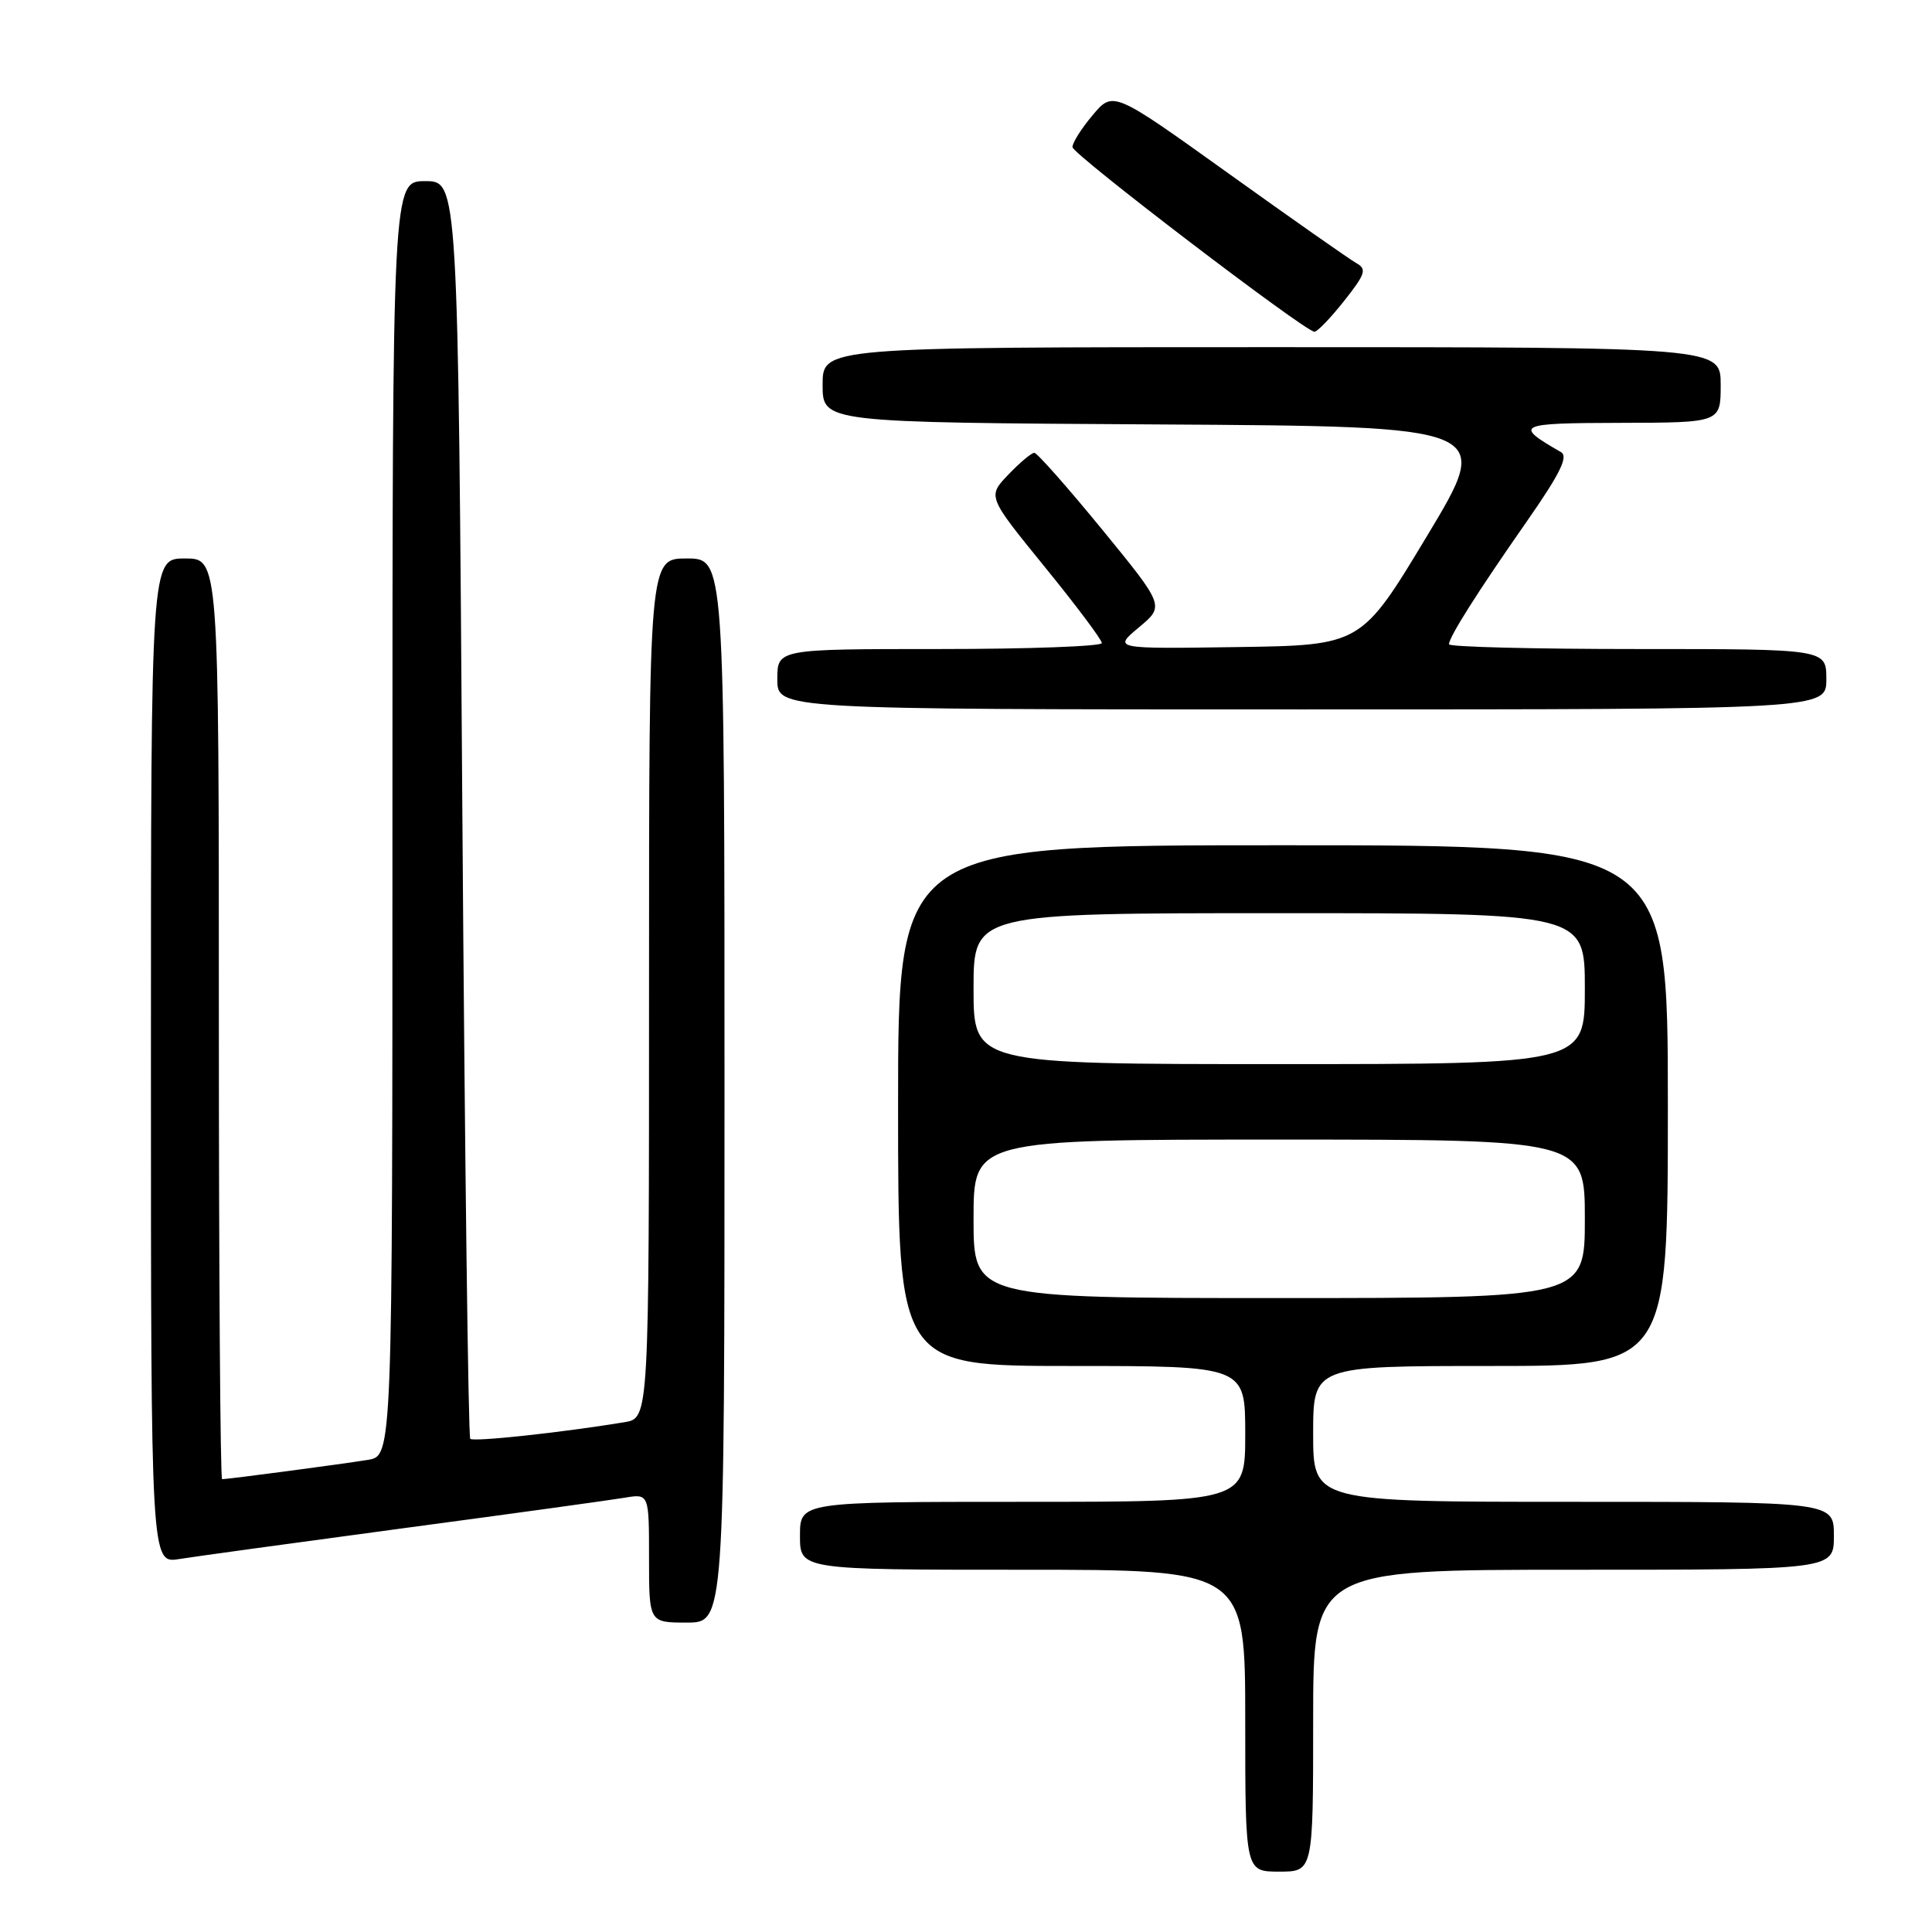 <?xml version="1.0" encoding="UTF-8" standalone="no"?>
<!DOCTYPE svg PUBLIC "-//W3C//DTD SVG 1.1//EN" "http://www.w3.org/Graphics/SVG/1.1/DTD/svg11.dtd" >
<svg xmlns="http://www.w3.org/2000/svg" xmlns:xlink="http://www.w3.org/1999/xlink" version="1.1" viewBox="0 0 256 256">
 <g >
 <path fill="currentColor"
d=" M 174.00 228.00 C 174.00 208.00 174.00 208.00 208.50 208.00 C 243.00 208.00 243.00 208.00 243.00 203.50 C 243.00 199.00 243.00 199.00 208.50 199.00 C 174.00 199.00 174.00 199.00 174.00 190.00 C 174.00 181.00 174.00 181.00 197.50 181.00 C 221.00 181.00 221.00 181.00 221.00 146.50 C 221.00 112.00 221.00 112.00 170.00 112.00 C 119.00 112.00 119.00 112.00 119.00 146.50 C 119.00 181.00 119.00 181.00 142.00 181.00 C 165.00 181.00 165.00 181.00 165.00 190.00 C 165.00 199.00 165.00 199.00 135.50 199.00 C 106.00 199.00 106.00 199.00 106.00 203.50 C 106.00 208.00 106.00 208.00 135.50 208.00 C 165.00 208.00 165.00 208.00 165.00 228.00 C 165.00 248.00 165.00 248.00 169.50 248.00 C 174.00 248.00 174.00 248.00 174.00 228.00 Z  M 96.00 144.50 C 96.00 74.00 96.00 74.00 91.00 74.00 C 86.00 74.00 86.00 74.00 86.00 130.95 C 86.00 187.91 86.00 187.91 82.75 188.45 C 74.42 189.82 62.74 191.08 62.31 190.65 C 62.05 190.38 61.58 152.78 61.26 107.08 C 60.69 24.00 60.69 24.00 56.34 24.00 C 52.00 24.00 52.00 24.00 52.00 108.45 C 52.00 192.91 52.00 192.91 48.75 193.44 C 45.46 193.98 30.21 196.00 29.43 196.00 C 29.19 196.00 29.00 168.55 29.00 135.00 C 29.00 74.00 29.00 74.00 24.50 74.00 C 20.00 74.00 20.00 74.00 20.00 140.59 C 20.00 207.18 20.00 207.18 23.75 206.58 C 25.81 206.25 39.20 204.41 53.50 202.49 C 67.80 200.58 80.96 198.76 82.75 198.46 C 86.00 197.91 86.00 197.91 86.00 206.45 C 86.00 215.00 86.00 215.00 91.00 215.00 C 96.00 215.00 96.00 215.00 96.00 144.50 Z  M 242.00 90.00 C 242.00 86.00 242.00 86.00 217.00 86.00 C 203.25 86.00 192.00 85.72 192.00 85.37 C 192.00 84.41 195.77 78.46 202.31 69.09 C 206.73 62.75 207.84 60.49 206.84 59.91 C 200.52 56.27 200.94 56.06 214.75 56.03 C 228.00 56.00 228.00 56.00 228.00 51.00 C 228.00 46.00 228.00 46.00 168.50 46.00 C 109.00 46.00 109.00 46.00 109.00 50.99 C 109.00 55.98 109.00 55.98 153.42 56.24 C 197.83 56.50 197.83 56.50 189.10 71.00 C 180.37 85.50 180.37 85.50 163.94 85.74 C 147.50 85.98 147.50 85.98 150.91 83.13 C 154.32 80.29 154.32 80.29 146.02 70.14 C 141.45 64.56 137.42 60.00 137.05 60.00 C 136.68 60.00 135.13 61.30 133.61 62.89 C 130.84 65.78 130.84 65.78 138.42 75.10 C 142.59 80.22 146.00 84.77 146.00 85.21 C 146.00 85.64 136.32 86.00 124.50 86.00 C 103.00 86.00 103.00 86.00 103.00 90.00 C 103.00 94.00 103.00 94.00 172.50 94.00 C 242.00 94.00 242.00 94.00 242.00 90.00 Z  M 178.09 39.89 C 180.93 36.30 181.14 35.66 179.73 34.87 C 178.84 34.37 171.22 29.03 162.81 23.00 C 147.50 12.03 147.50 12.03 144.78 15.26 C 143.28 17.04 142.08 18.95 142.11 19.50 C 142.17 20.48 172.85 43.89 174.17 43.96 C 174.53 43.98 176.30 42.15 178.09 39.89 Z  M 129.00 161.50 C 129.00 151.00 129.00 151.00 169.50 151.00 C 210.00 151.00 210.00 151.00 210.00 161.50 C 210.00 172.00 210.00 172.00 169.50 172.00 C 129.00 172.00 129.00 172.00 129.00 161.50 Z  M 129.00 131.00 C 129.00 121.00 129.00 121.00 169.50 121.00 C 210.00 121.00 210.00 121.00 210.00 131.00 C 210.00 141.00 210.00 141.00 169.50 141.00 C 129.00 141.00 129.00 141.00 129.00 131.00 Z "/>
</g>
</svg>
